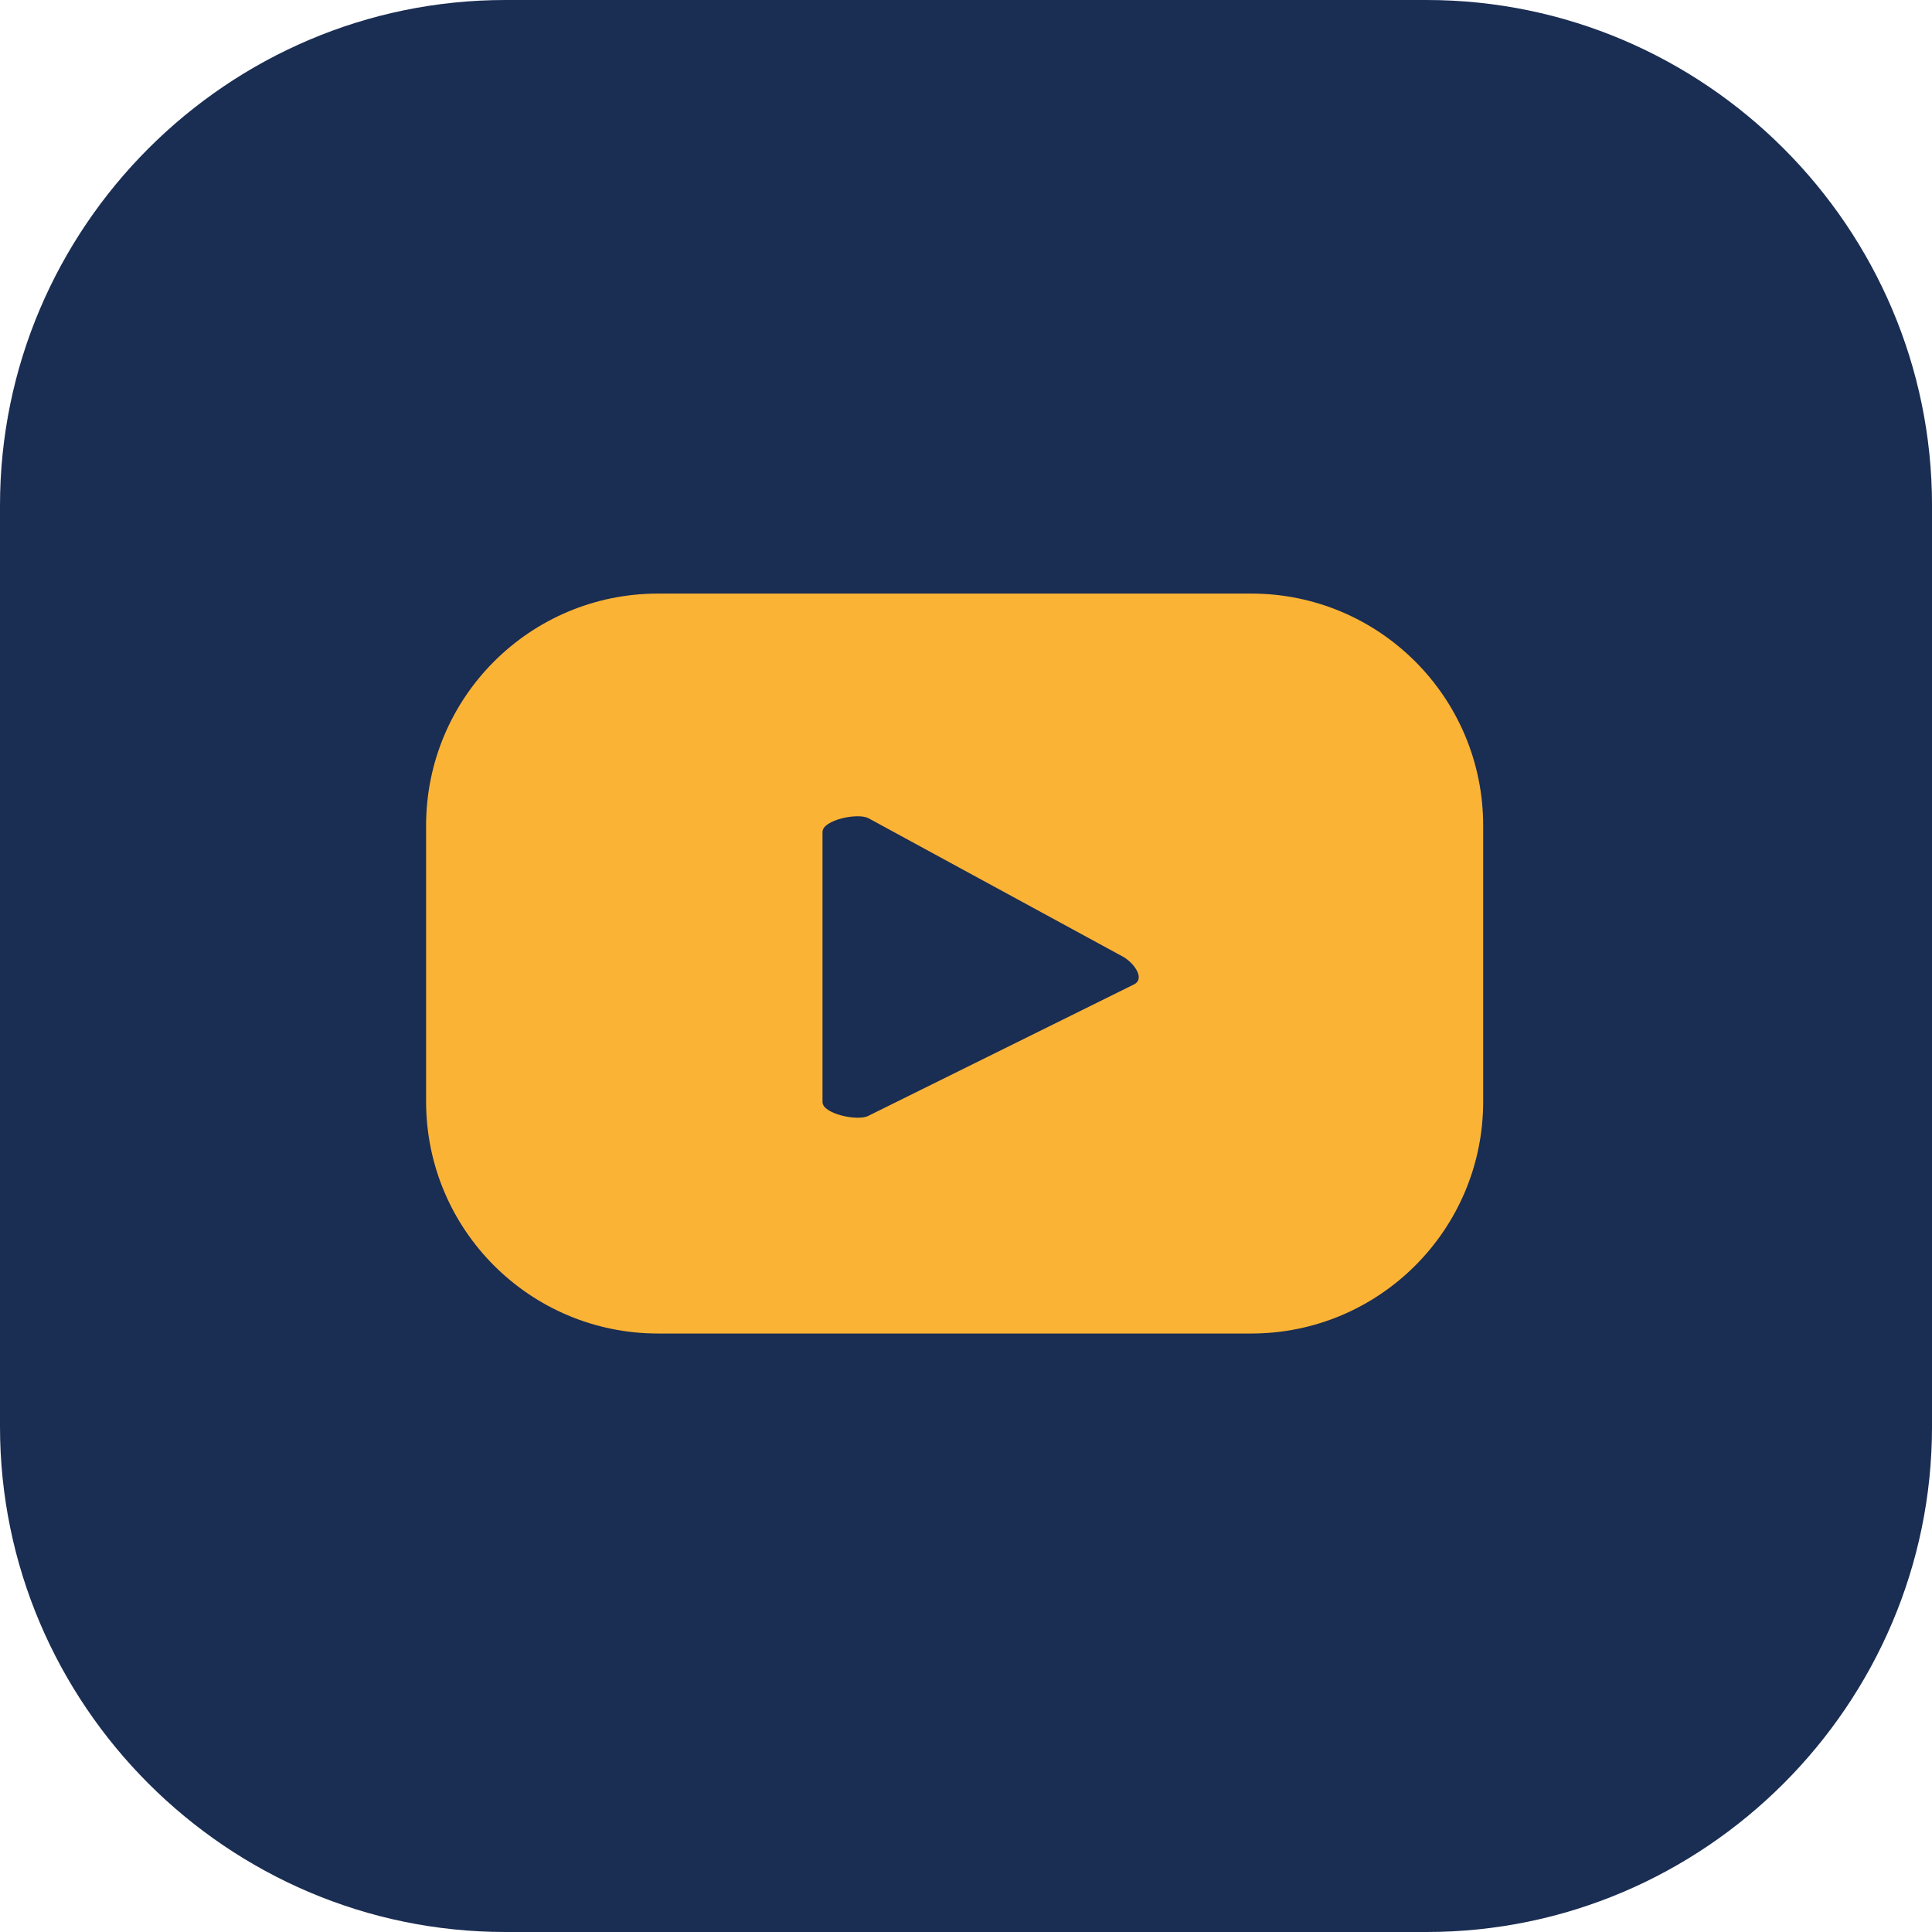 <?xml version="1.0" encoding="utf-8"?>
<!-- Generator: Adobe Illustrator 25.2.3, SVG Export Plug-In . SVG Version: 6.00 Build 0)  -->
<svg version="1.1" id="Capa_1" xmlns="http://www.w3.org/2000/svg" xmlns:xlink="http://www.w3.org/1999/xlink" x="0px" y="0px"
	 viewBox="0 0 100.813 100.813" enable-background="new 0 0 100.813 100.813" xml:space="preserve">
<g>
	<path fill="#1A2D52" d="M0,74.443V26.371C0,11.867,11.867,0,26.371,0l48.072,0c14.504,0,26.371,11.866,26.371,26.371v48.071
		c0,14.504-11.867,26.371-26.371,26.371H26.371C11.867,100.813,0,88.946,0,74.443z"/>
	<path fill="#FBB336" d="M77.393,43.077c0-6.685-5.419-12.104-12.104-12.104H34.338c-6.685,0-12.104,5.419-12.104,12.104V57.48
		c0,6.685,5.419,12.104,12.104,12.104h30.951c6.685,0,12.104-5.419,12.104-12.104V43.077z M59.191,51.358l-13.879,6.867
		c-0.544,0.294-2.393-0.1-2.393-0.718V43.411c0-0.627,1.864-1.02,2.408-0.71l13.286,7.228C59.17,50.247,59.755,51.053,59.191,51.358
		z"/>
</g>
</svg>
